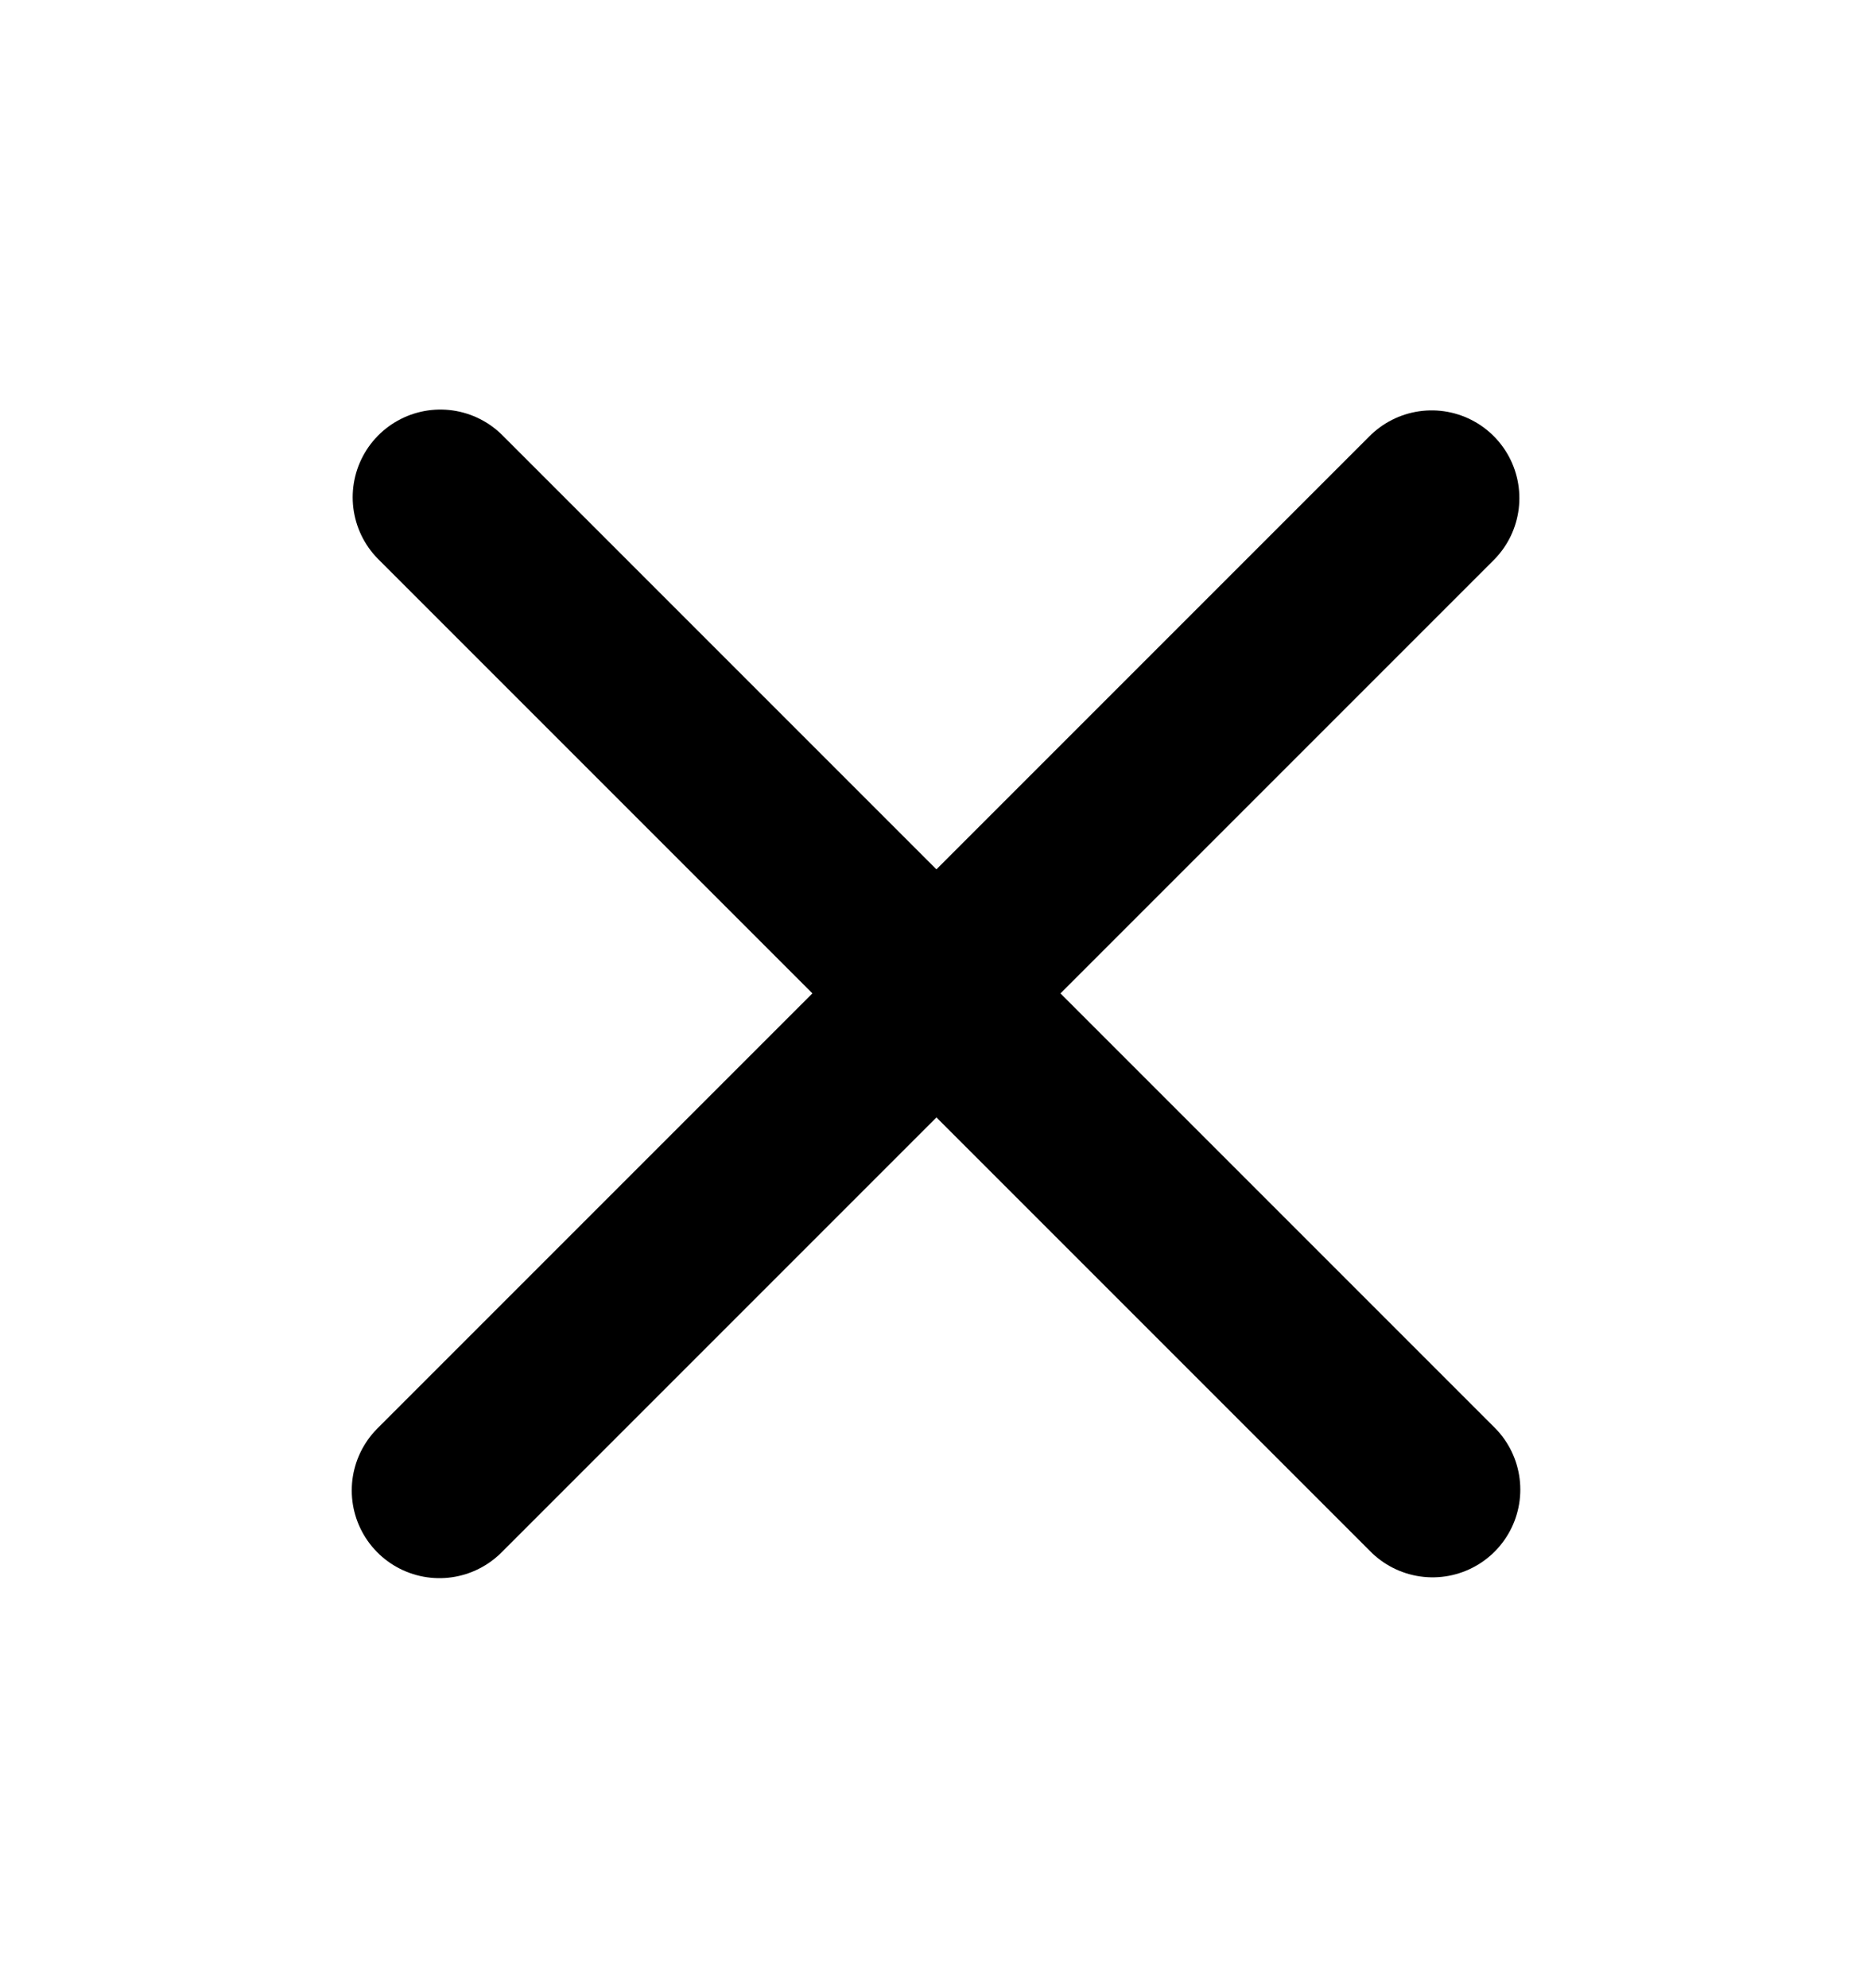 <svg width="16" height="17" viewBox="0 0 16 17" fill="none" xmlns="http://www.w3.org/2000/svg">
<g clip-path="url(#clip0_0_304)">
<path d="M3.758 12.744L12.243 4.259" stroke="black" stroke-width="1.5" stroke-linecap="round" stroke-linejoin="round"/>
<path d="M3.766 4.252L12.251 12.737" stroke="black" stroke-width="1.5" stroke-linecap="round" stroke-linejoin="round"/>
</g>
<defs>
<clipPath id="clip0_0_304">
<rect width="16" height="16" fill="white" transform="translate(0 0.5)"/>
</clipPath>
</defs>
</svg>
